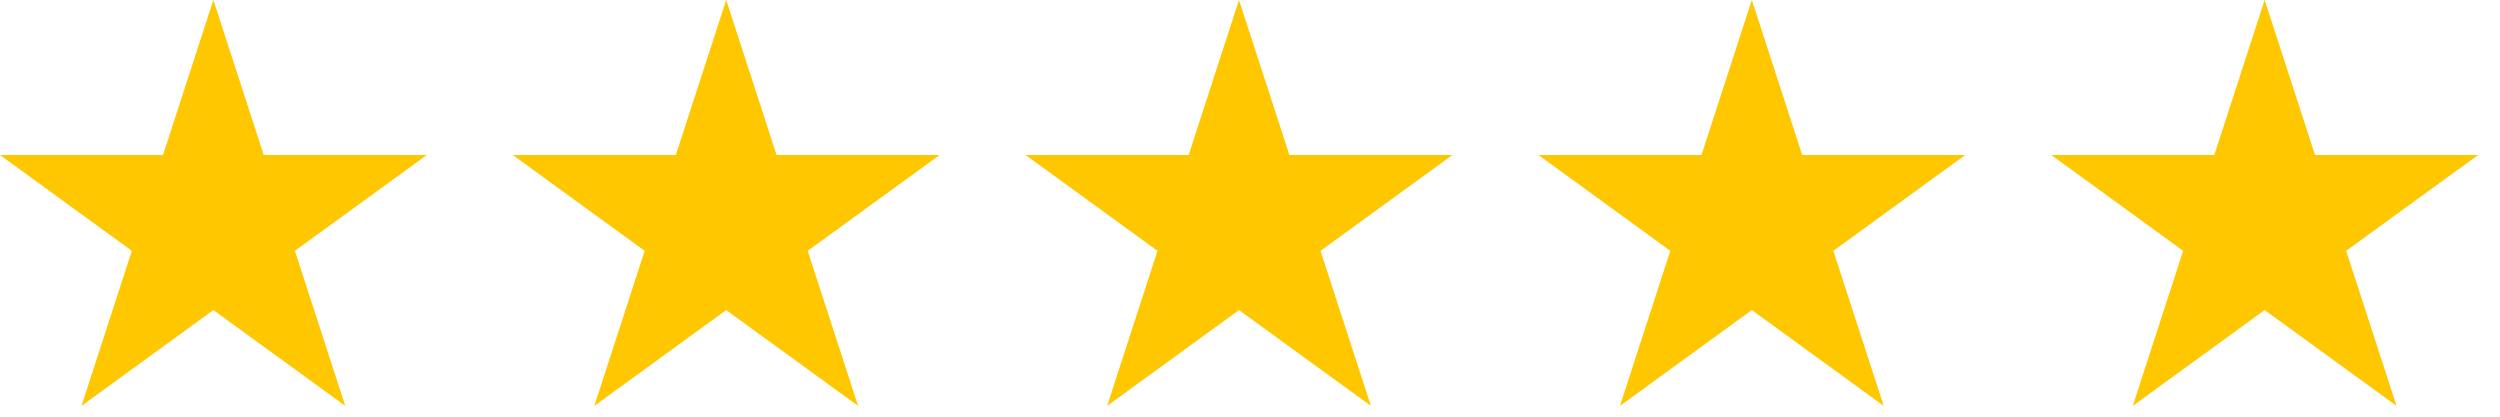 <svg width="78" height="13" viewBox="0 0 78 13" fill="none" xmlns="http://www.w3.org/2000/svg">
<path d="M6.657 0L8.229 4.837H13.315L9.2 7.826L10.772 12.663L6.657 9.674L2.543 12.663L4.114 7.826L0 4.837H5.086L6.657 0Z" fill="#FFC700"/>
<path d="M22.657 0L24.229 4.837H29.315L25.2 7.826L26.772 12.663L22.657 9.674L18.543 12.663L20.114 7.826L16 4.837H21.086L22.657 0Z" fill="#FFC700"/>
<path d="M38.657 0L40.229 4.837H45.315L41.2 7.826L42.772 12.663L38.657 9.674L34.543 12.663L36.114 7.826L32 4.837H37.086L38.657 0Z" fill="#FFC700"/>
<path d="M54.657 0L56.229 4.837H61.315L57.2 7.826L58.772 12.663L54.657 9.674L50.543 12.663L52.114 7.826L48 4.837H53.086L54.657 0Z" fill="#FFC700"/>
<path d="M70.657 0L72.229 4.837H77.315L73.2 7.826L74.772 12.663L70.657 9.674L66.543 12.663L68.115 7.826L64 4.837H69.086L70.657 0Z" fill="#FFC700"/>
</svg>

